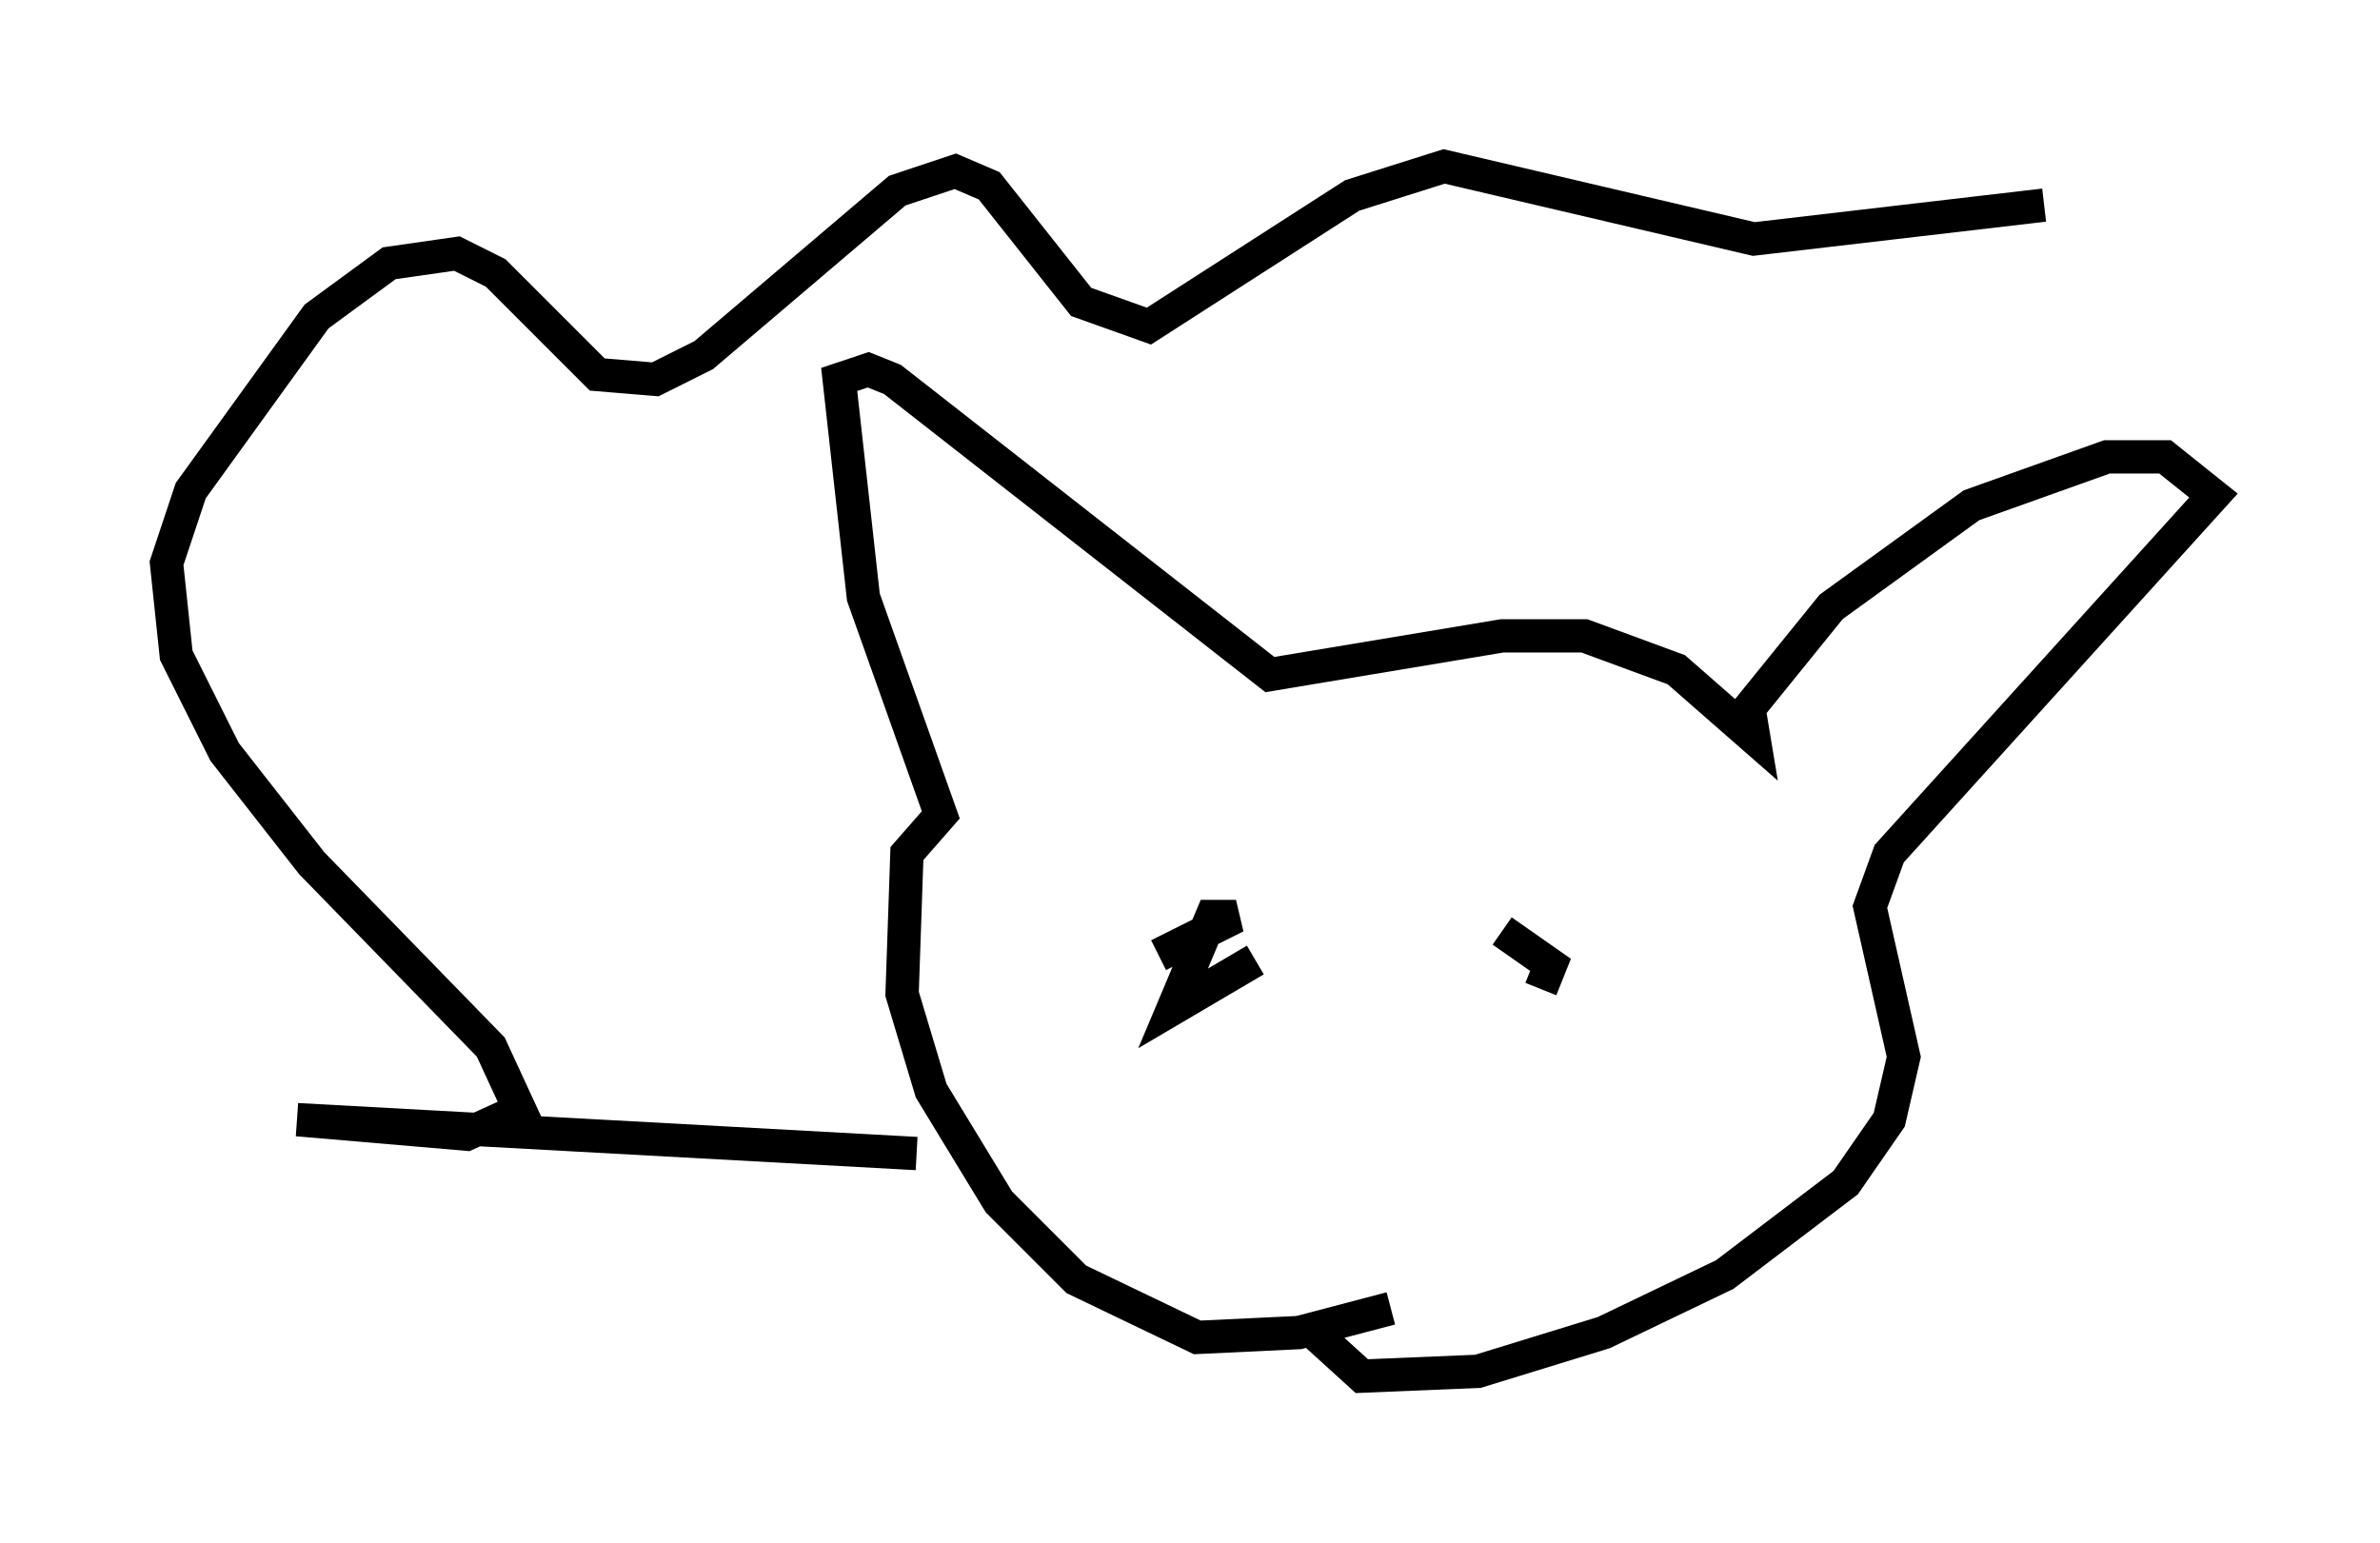 <?xml version="1.0" encoding="utf-8" ?>
<svg baseProfile="full" height="46.313" version="1.1" width="71.441" xmlns="http://www.w3.org/2000/svg" xmlns:ev="http://www.w3.org/2001/xml-events" xmlns:xlink="http://www.w3.org/1999/xlink"><defs /><rect fill="white" height="46.313" width="71.441" x="0" y="0" /><path d="M45.816, 36.519 m-4.067, 2.76 l-2.76, 0.726 -3.05, 0.145 l-3.631, -1.743 -2.324, -2.324 l-2.034, -3.341 -0.872, -2.905 l0.145, -4.212 1.017, -1.162 l-2.324, -6.536 -0.726, -6.536 l0.872, -0.291 0.726, 0.291 l11.33, 8.86 6.972, -1.162 l2.469, 0.0 2.76, 1.017 l2.324, 2.034 -0.145, -0.872 l2.469, -3.05 4.212, -3.05 l4.067, -1.453 1.743, 0.0 l1.453, 1.162 -9.732, 10.749 l-0.581, 1.598 1.017, 4.503 l-0.436, 1.888 -1.307, 1.888 l-3.631, 2.76 -3.631, 1.743 l-3.777, 1.162 -3.486, 0.145 l-1.598, -1.453 m-4.793, -12.056 l0.0, 0.0 m10.603, 0.145 l0.0, 0.0 m0.0, 0.0 l1.453, 1.017 -0.291, 0.726 m-12.201, -2.324 l0.0, 0.0 m0.726, 1.307 l0.0, 0.0 m0.0, 0.0 l2.324, -1.162 -0.726, 0.0 l-1.162, 2.76 2.469, -1.453 m-10.168, 5.81 l-18.592, -1.017 5.084, 0.436 l1.598, -0.726 -0.872, -1.888 l-5.374, -5.52 -2.615, -3.341 l-1.453, -2.905 -0.291, -2.76 l0.726, -2.179 3.777, -5.229 l2.179, -1.598 2.034, -0.291 l1.162, 0.581 3.05, 3.05 l1.743, 0.145 1.453, -0.726 l5.81, -4.939 1.743, -0.581 l1.017, 0.436 2.76, 3.486 l2.034, 0.726 6.101, -3.922 l2.76, -0.872 9.296, 2.179 l8.715, -1.017 " fill="none" stroke="black" stroke-width="1" /></svg>